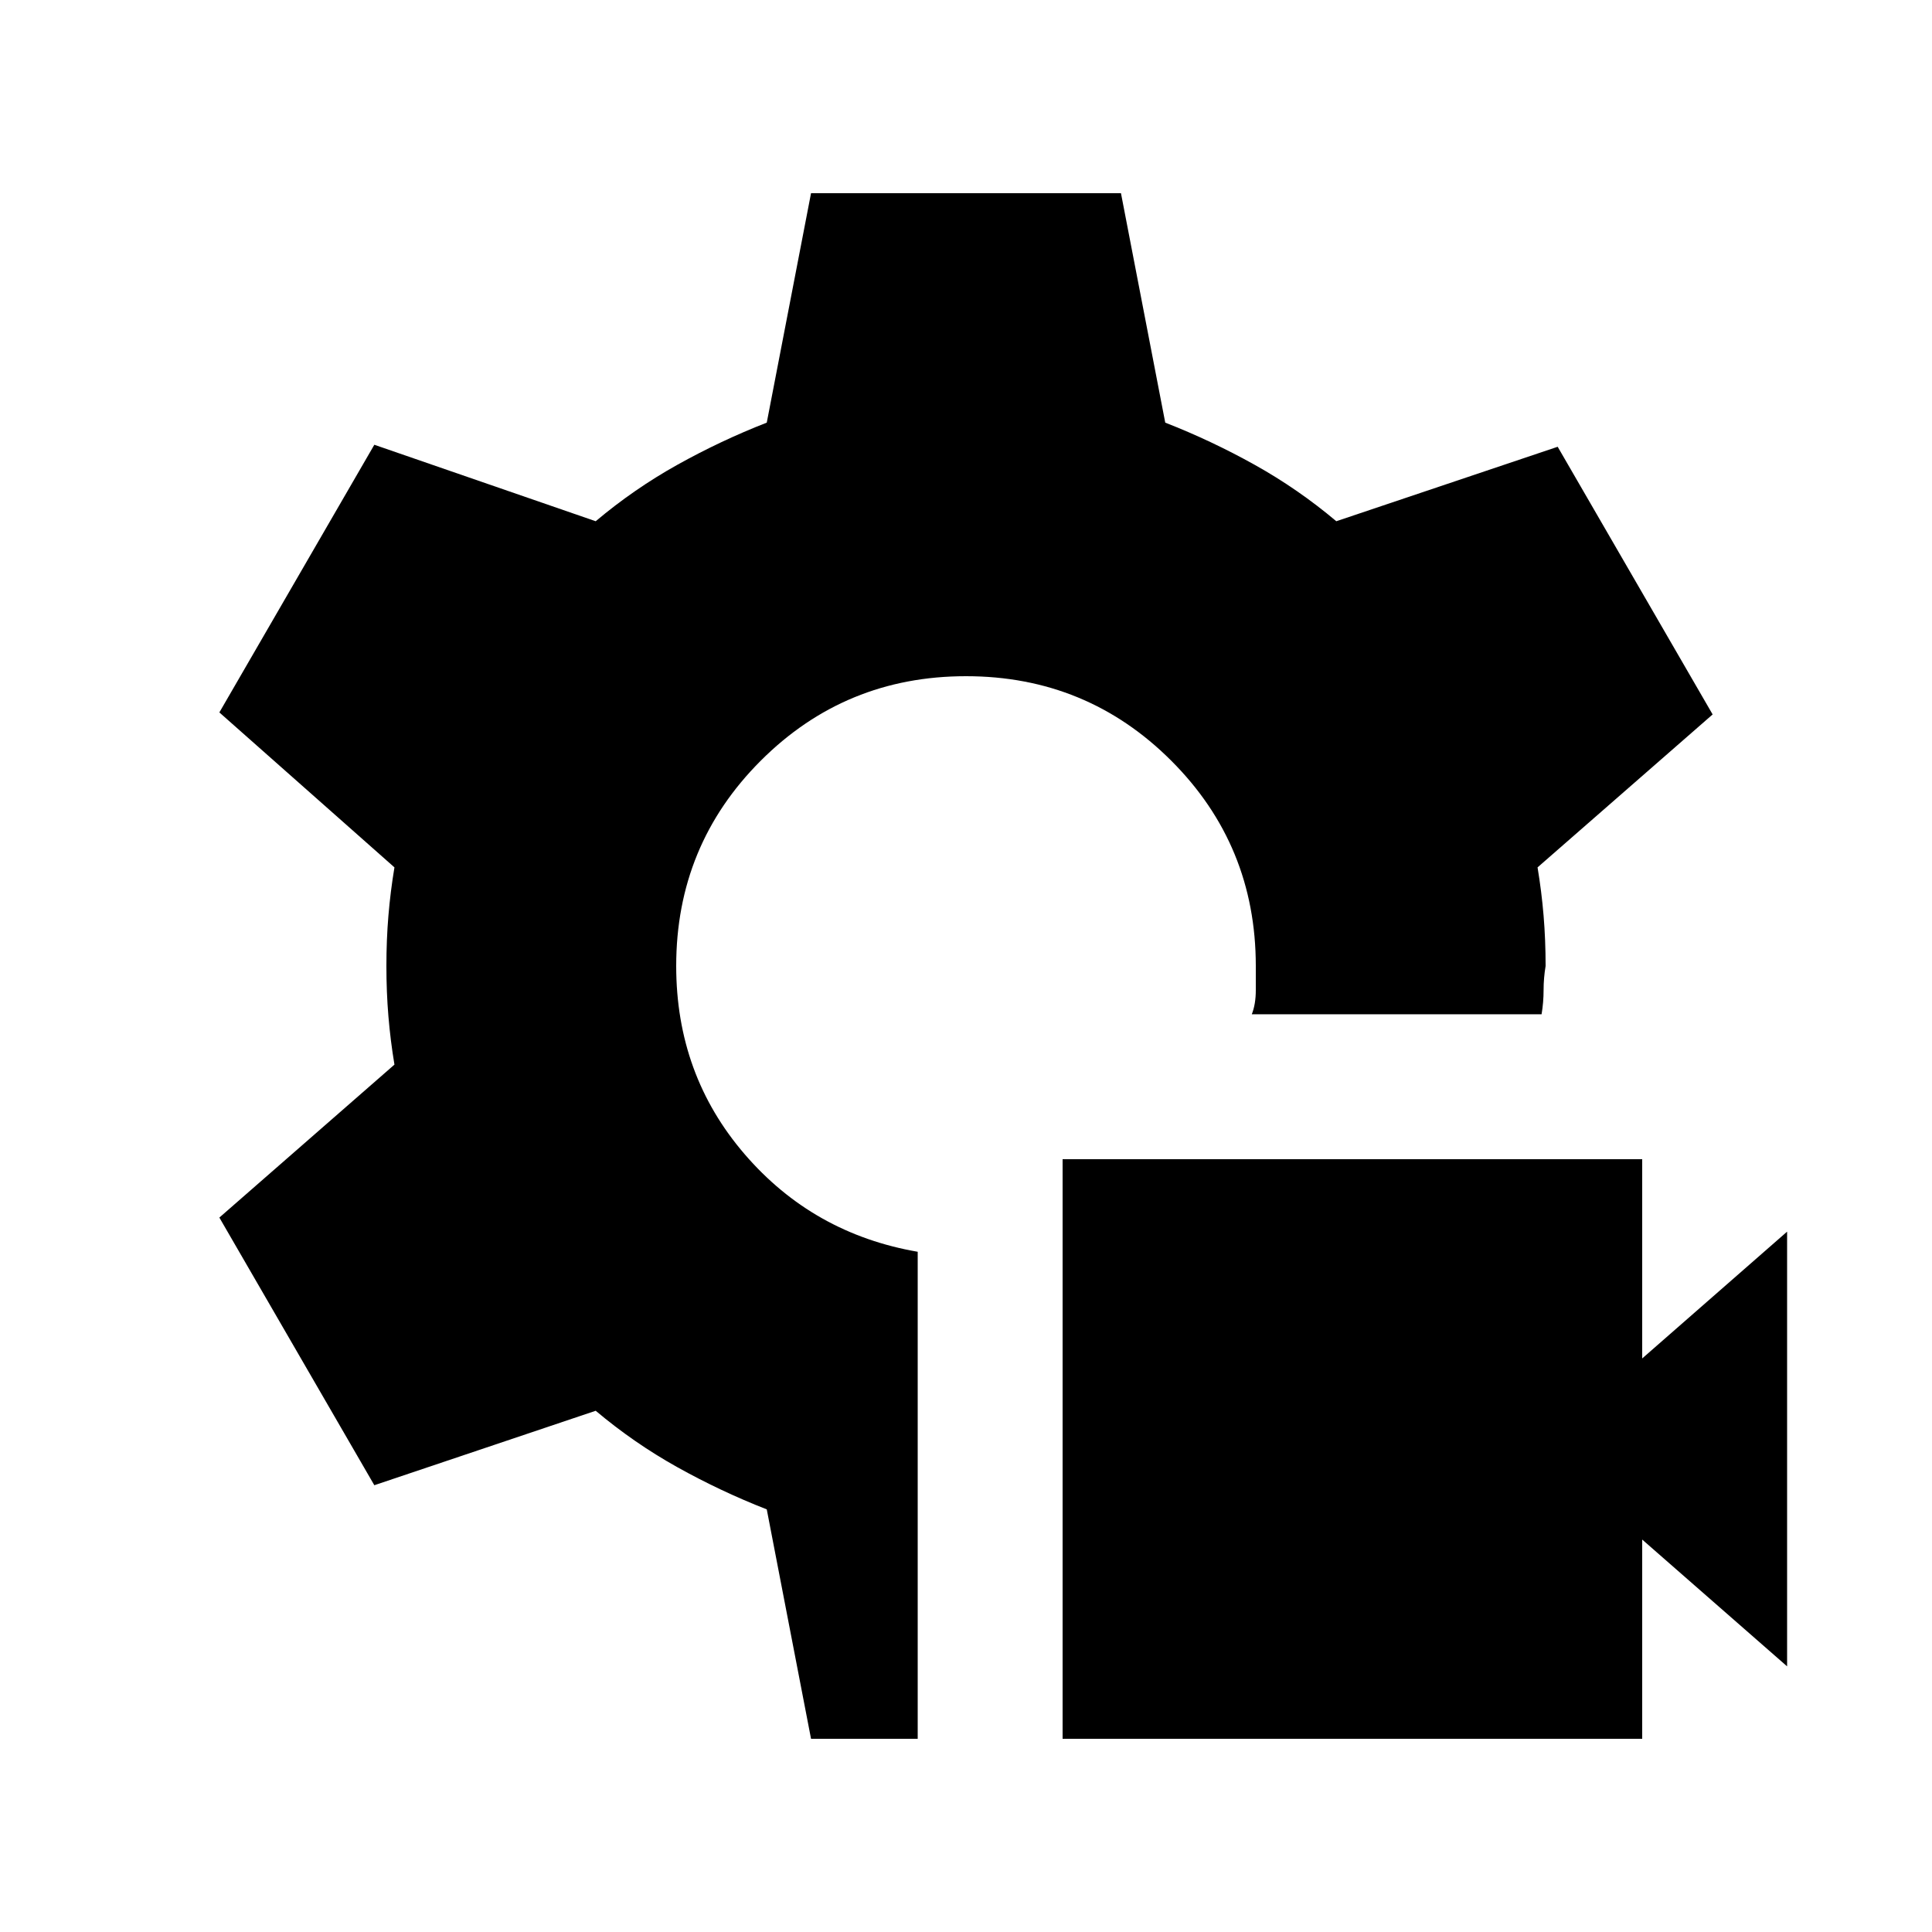 <svg xmlns="http://www.w3.org/2000/svg" height="20" viewBox="0 96 960 960" width="20"><path d="M528 960V672h288v99l72-63v216l-72-63v99H528Zm-125 0-22-114q-23-9-44.5-21T296 797l-110 37-77-133 87-76q-2-12-3-24t-1-25q0-13 1-25t3-24l-87-77 77-133 110 38q19-16 40.5-28t44.5-21l22-114h154l22 114q23 9 44.5 21t40.5 28l110-37 77 133-87 76q2 12 3 24t1 25q-1 6-1 12t-1 12H622q2-5 2-12v-12q0-60-42-102t-102-42q-60 0-102 42t-42 102q0 54 34 93.5t86 48.5v242h-53Z"/></svg>